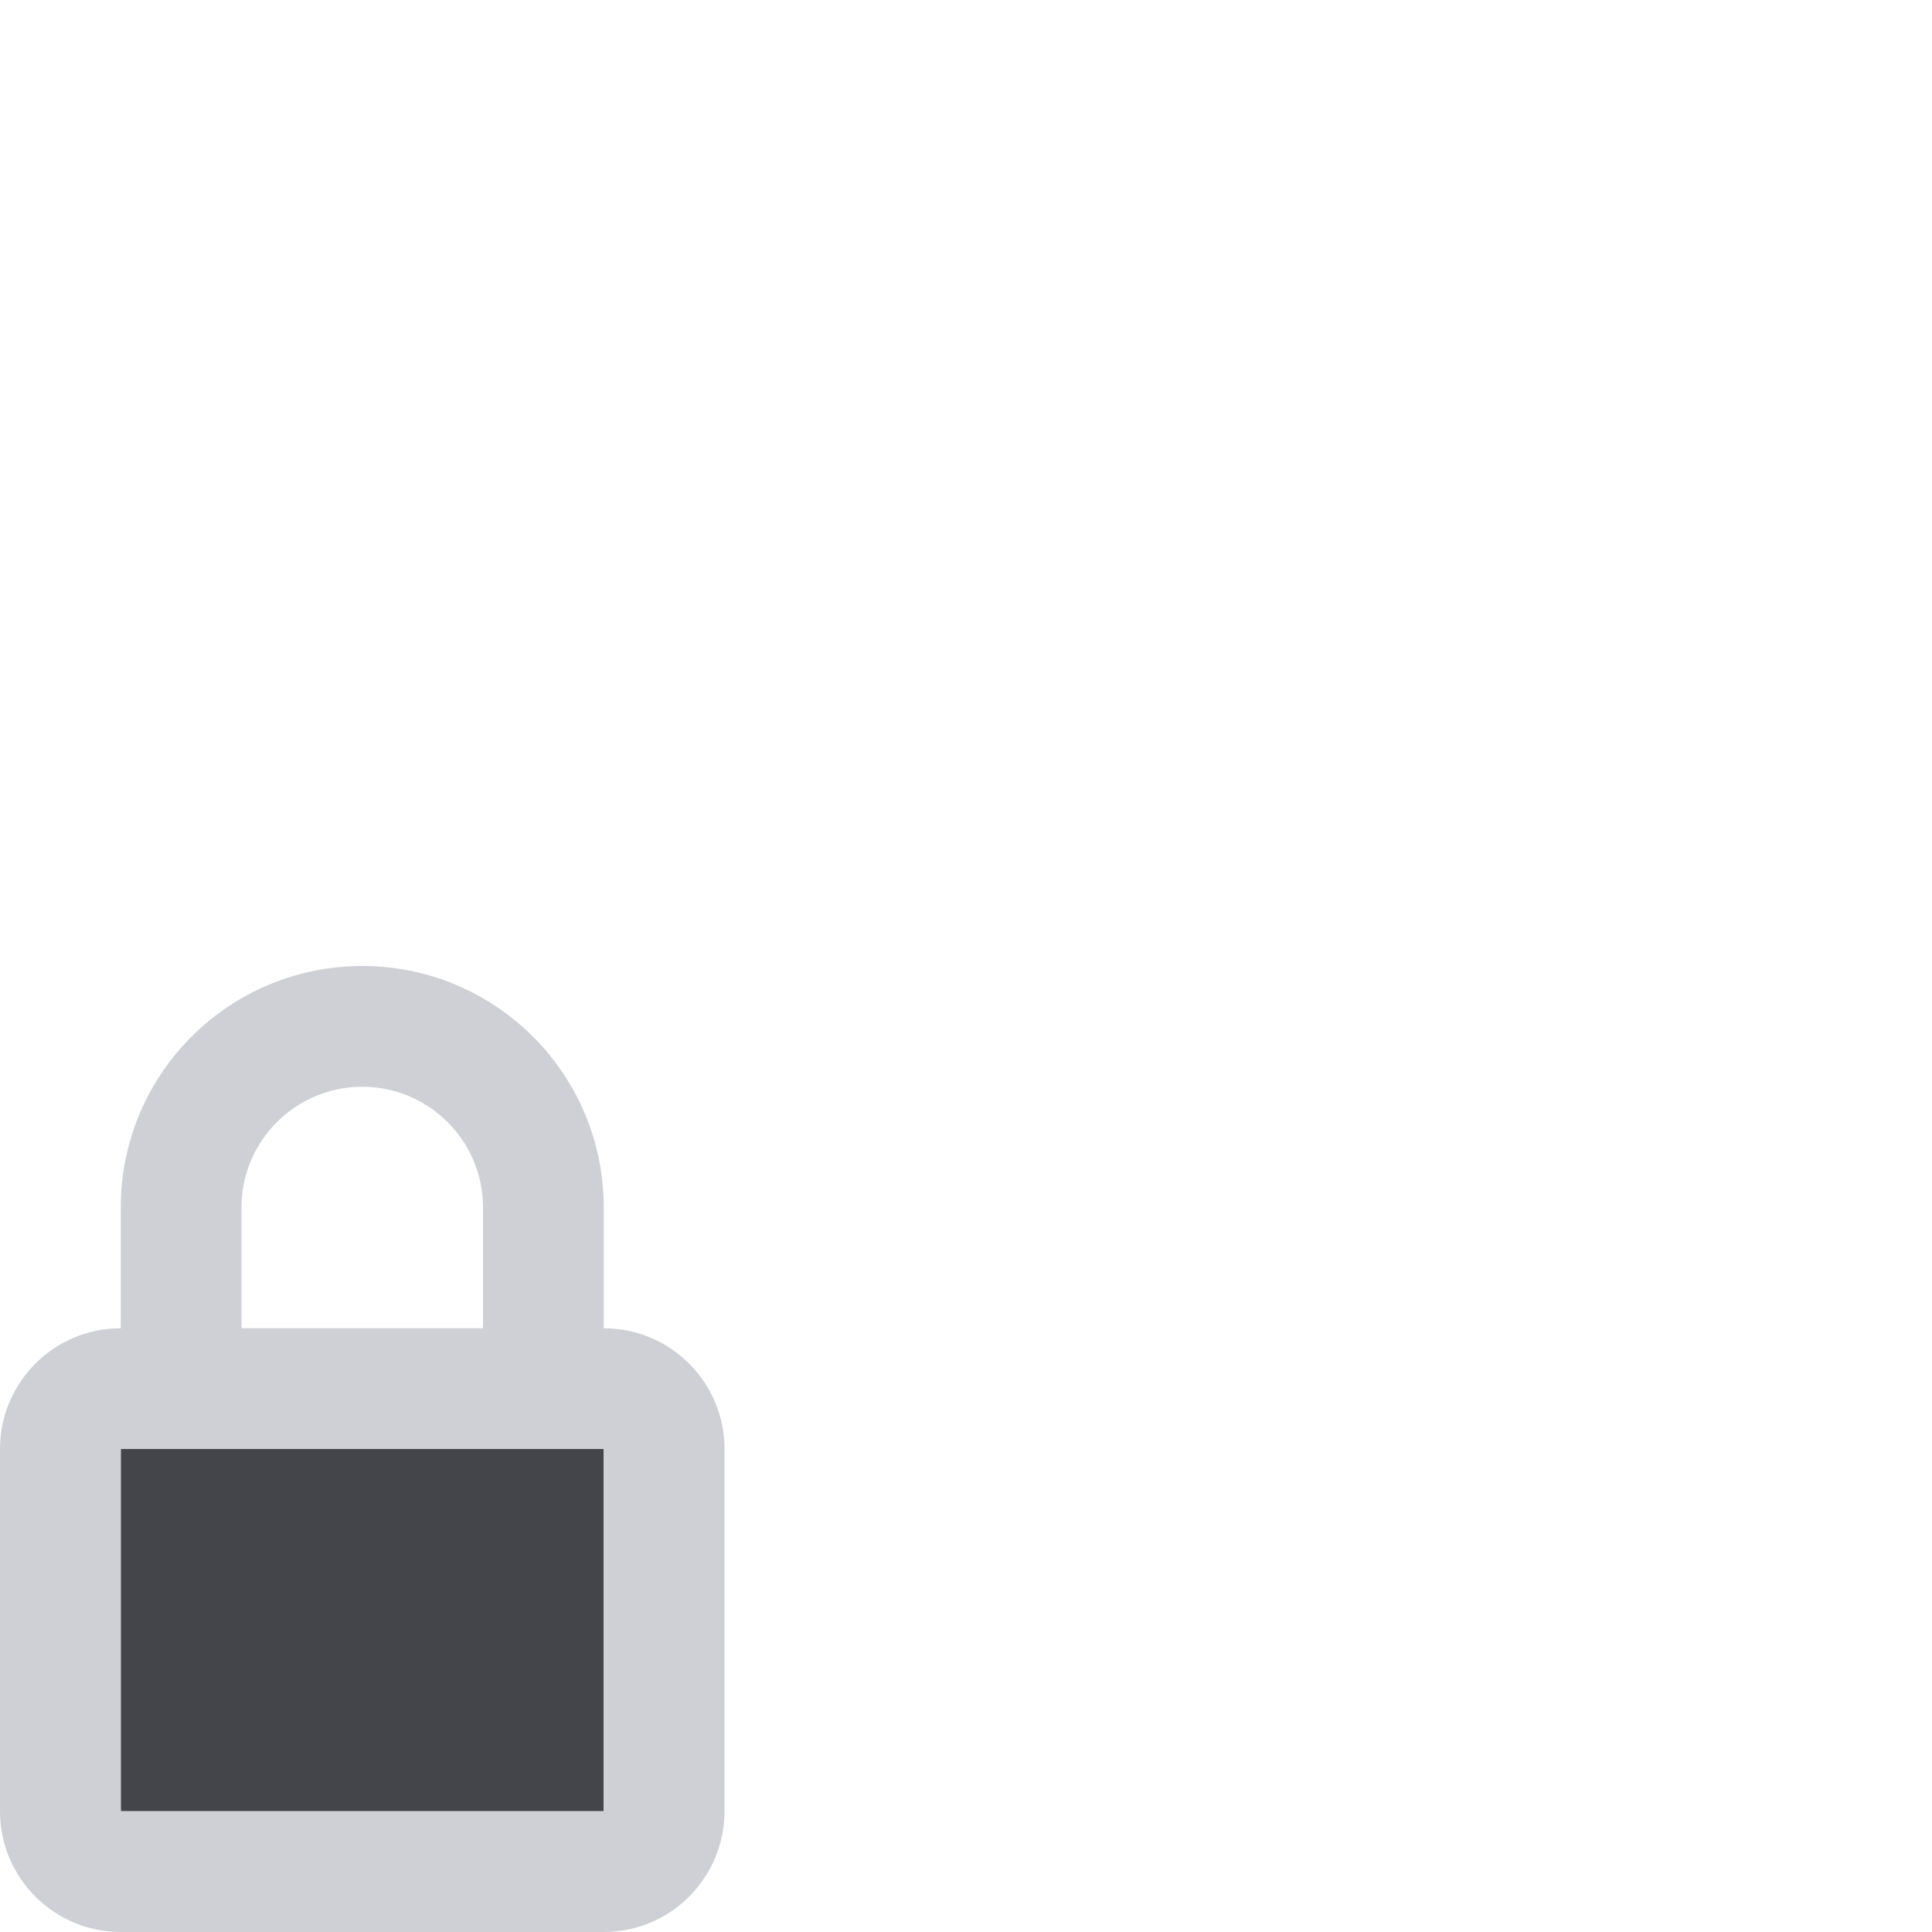 <svg width="16" height="16" viewBox="0 0 16 16" fill="none" xmlns="http://www.w3.org/2000/svg">
<rect x="1" y="12" width="4" height="3" fill="#43454A"/>
<path fill-rule="evenodd" clip-rule="evenodd" d="M5 11V10C5 8.895 4.105 8 3 8C1.895 8 1 8.895 1 10V11C0.448 11 0 11.448 0 12V15C0 15.552 0.448 16 1 16H5C5.552 16 6 15.552 6 15V12C6 11.448 5.552 11 5 11ZM2 10C2 9.448 2.448 9 3 9C3.552 9 4 9.448 4 10V11H2V10ZM1 15L1 12H5V15H1Z" fill="#CED0D6"/>
</svg>
